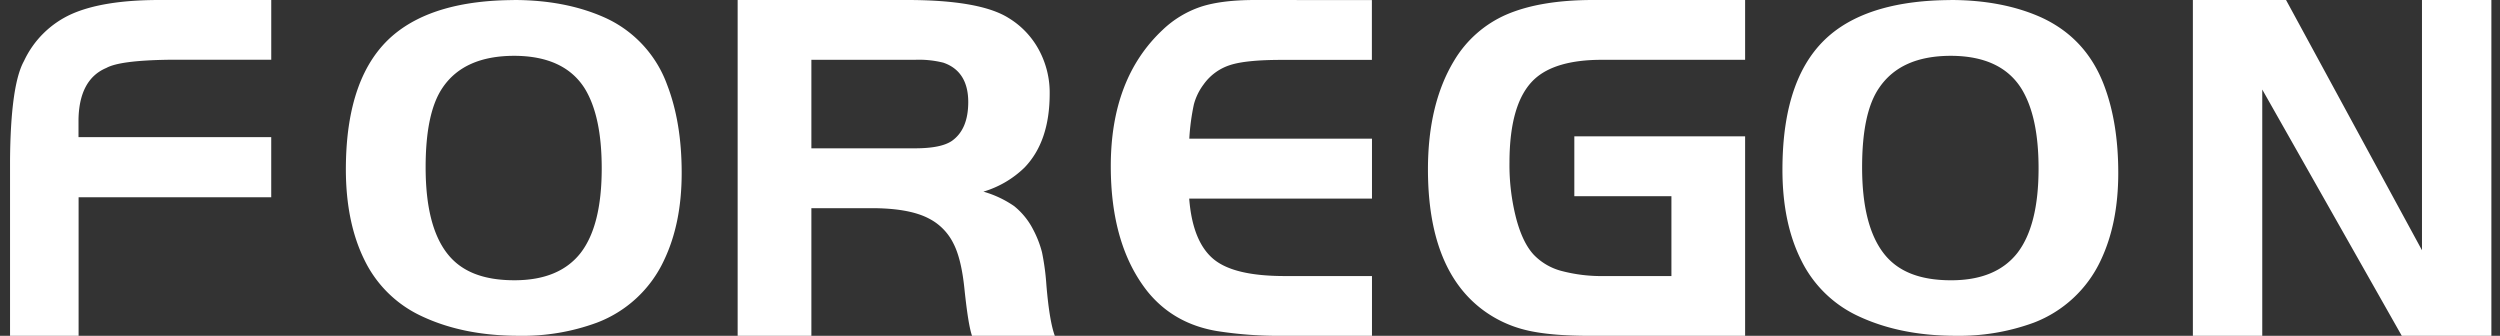 <svg xmlns="http://www.w3.org/2000/svg" width="134" height="18" viewBox="0 0 134 18">
    <rect x="0" y="0" width="134" height="18" fill="#333333" stroke="none"/>
    <g fill="#FFF" fill-rule="evenodd">
        <path d="M121.257 4.797V18h-3.719V0h4.994l7.286 13.413V0h3.72v18h-4.802l-7.48-13.203zM104.57 2.992c-1.794 0-3.064.569-3.843 1.71-.618.892-.918 2.304-.918 4.264 0 2.093.39 3.618 1.154 4.61.763.992 1.964 1.447 3.619 1.447 1.598 0 2.781-.488 3.548-1.463.756-.98 1.137-2.487 1.137-4.533 0-1.873-.307-3.284-.923-4.282-.727-1.154-1.978-1.748-3.773-1.753zM104.545 0c1.816 0 3.428.3 4.805.906 1.628.73 2.767 1.941 3.417 3.636.512 1.338.772 2.902.772 4.724 0 1.821-.312 3.368-.943 4.697a6.533 6.533 0 0 1-3.59 3.334 11.601 11.601 0 0 1-4.178.701c-2.047 0-3.83-.373-5.357-1.118a6.404 6.404 0 0 1-2.925-2.928c-.673-1.339-1.008-2.959-1.007-4.86 0-3.393.861-5.809 2.584-7.246 1.453-1.214 3.615-1.83 6.422-1.842V0zM84.376 7.306h9.162V18h-8.325c-1.452 0-2.602-.105-3.439-.312a6.358 6.358 0 0 1-2.303-1.083c-1.951-1.46-2.93-3.965-2.933-7.52 0-2.346.469-4.285 1.398-5.825a6.09 6.09 0 0 1 2.82-2.484C81.946.267 83.482 0 85.402 0h8.136v3.206h-7.684c-1.654 0-2.868.347-3.62 1.049-.882.83-1.323 2.312-1.326 4.45a11.456 11.456 0 0 0 .353 2.977c.229.879.547 1.538.943 1.966.401.42.917.723 1.487.873a8.38 8.38 0 0 0 2.31.275h3.587v-4.28h-5.204v-3.21h-.008zM73.533.005V3.21h-4.824c-1.266 0-2.19.089-2.762.273a2.78 2.78 0 0 0-1.434 1.043 3.126 3.126 0 0 0-.52 1.065 12 12 0 0 0-.247 1.842h9.792v3.212h-9.797c.121 1.56.567 2.635 1.312 3.249.745.613 2.019.902 3.82.902h4.665V18h-4.83a21.439 21.439 0 0 1-3.457-.252c-1.562-.258-2.805-.968-3.737-2.115-1.317-1.657-1.976-3.899-1.976-6.726 0-3.146.93-5.578 2.793-7.318A5.483 5.483 0 0 1 64.37.361C65.091.125 66.055 0 67.273 0l6.26.005zM43.49 7.95h5.544c.926 0 1.587-.128 1.98-.393.584-.408.884-1.096.884-2.089 0-1.094-.45-1.805-1.334-2.108a5.357 5.357 0 0 0-1.53-.154H43.49V7.95zm0 3.21V18h-3.952V0h9.072c2.592 0 4.423.318 5.447.962a4.49 4.49 0 0 1 1.626 1.708c.39.723.59 1.53.58 2.347 0 1.708-.449 3.028-1.345 3.96a5.334 5.334 0 0 1-2.207 1.295c.59.168 1.147.43 1.648.776.42.34.764.762 1.009 1.238.21.392.372.807.483 1.235.119.584.198 1.175.237 1.77.108 1.296.261 2.196.45 2.707H52.1c-.144-.422-.276-1.263-.41-2.552-.11-1.053-.306-1.865-.599-2.421a2.976 2.976 0 0 0-1.296-1.309c-.72-.38-1.757-.561-3.125-.558l-3.18.002zM27.53 0c1.817 0 3.418.302 4.803.906a6.302 6.302 0 0 1 3.424 3.636c.518 1.338.781 2.902.781 4.724 0 1.821-.316 3.368-.952 4.697a6.504 6.504 0 0 1-3.598 3.334c-1.335.49-2.752.728-4.177.701-2.055 0-3.83-.373-5.351-1.119a6.38 6.38 0 0 1-2.917-2.927c-.666-1.34-1.001-2.959-1.005-4.86 0-3.394.862-5.809 2.585-7.246C22.586.632 24.722.018 27.53.004V0zm.035 2.992c-1.79 0-3.072.57-3.843 1.71-.607.892-.908 2.303-.908 4.264 0 2.093.383 3.618 1.148 4.61.764.991 1.958 1.446 3.614 1.446 1.597 0 2.779-.487 3.544-1.462.756-.98 1.132-2.487 1.132-4.533 0-1.873-.3-3.285-.909-4.282-.726-1.154-1.983-1.748-3.776-1.753h-.002zM14.538 7.352v3.22H4.213V18H.538V8.588c.022-2.69.271-4.463.748-5.318A5.138 5.138 0 0 1 3.835.754C4.962.253 6.528 0 8.549 0h5.99v3.203H9.014c-1.716.027-2.82.168-3.31.437-.97.406-1.468 1.33-1.496 2.752v.96h10.33z"/>
    </g>
</svg>
